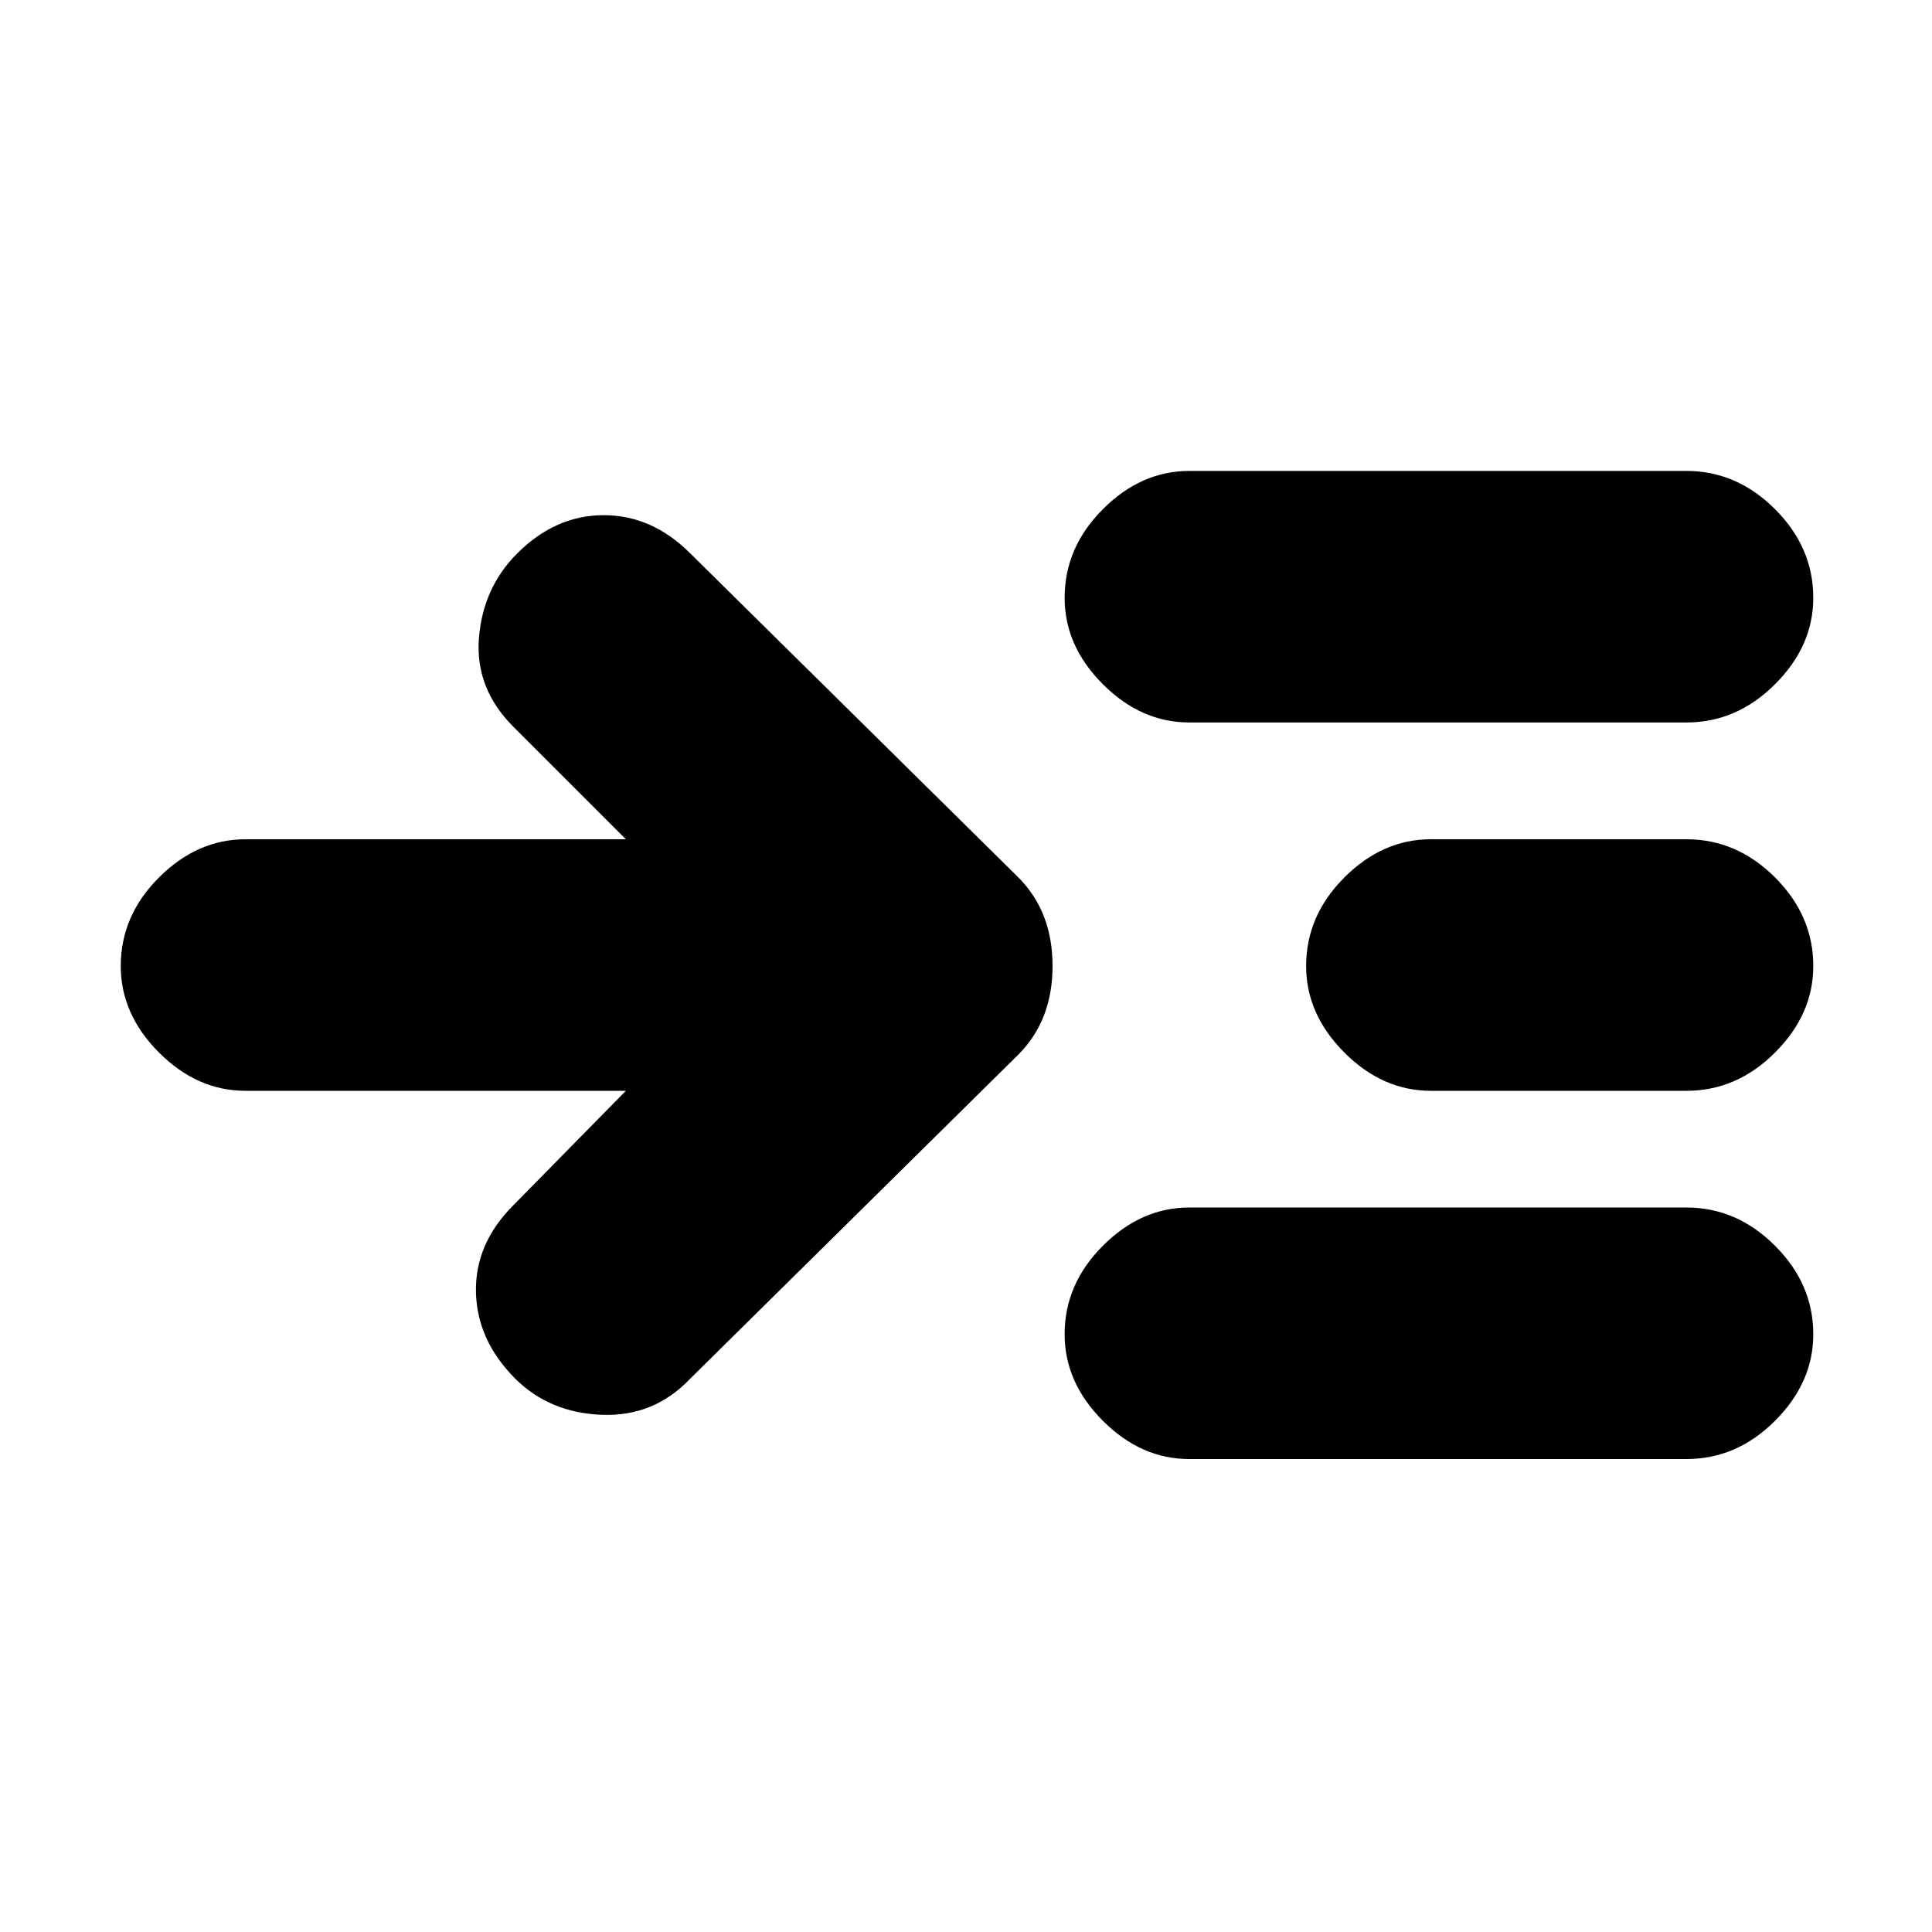 <svg xmlns="http://www.w3.org/2000/svg" height="20" width="20"><path d="M6.479 11.292H2.542q-.5 0-.896-.396T1.25 10q0-.521.396-.917.396-.395.896-.395h3.937L5.312 7.521q-.395-.396-.354-.917.042-.521.396-.875.396-.396.896-.396t.896.396l3.396 3.354q.354.355.354.917t-.354.917l-3.396 3.354q-.375.396-.917.375-.541-.021-.896-.375-.395-.396-.406-.896-.01-.5.385-.896Zm5.833-3.813q-.5 0-.895-.396-.396-.395-.396-.895 0-.521.396-.917.395-.396.895-.396h5.146q.521 0 .917.396t.396.917q0 .5-.396.895-.396.396-.917.396Zm0 7.625q-.5 0-.895-.396-.396-.396-.396-.896 0-.52.396-.916.395-.396.895-.396h5.146q.521 0 .917.396t.396.916q0 .5-.396.896t-.917.396Zm2.5-3.812q-.5 0-.895-.396-.396-.396-.396-.896 0-.521.396-.917.395-.395.895-.395h2.646q.521 0 .917.395.396.396.396.917 0 .5-.396.896t-.917.396Z"/></svg>